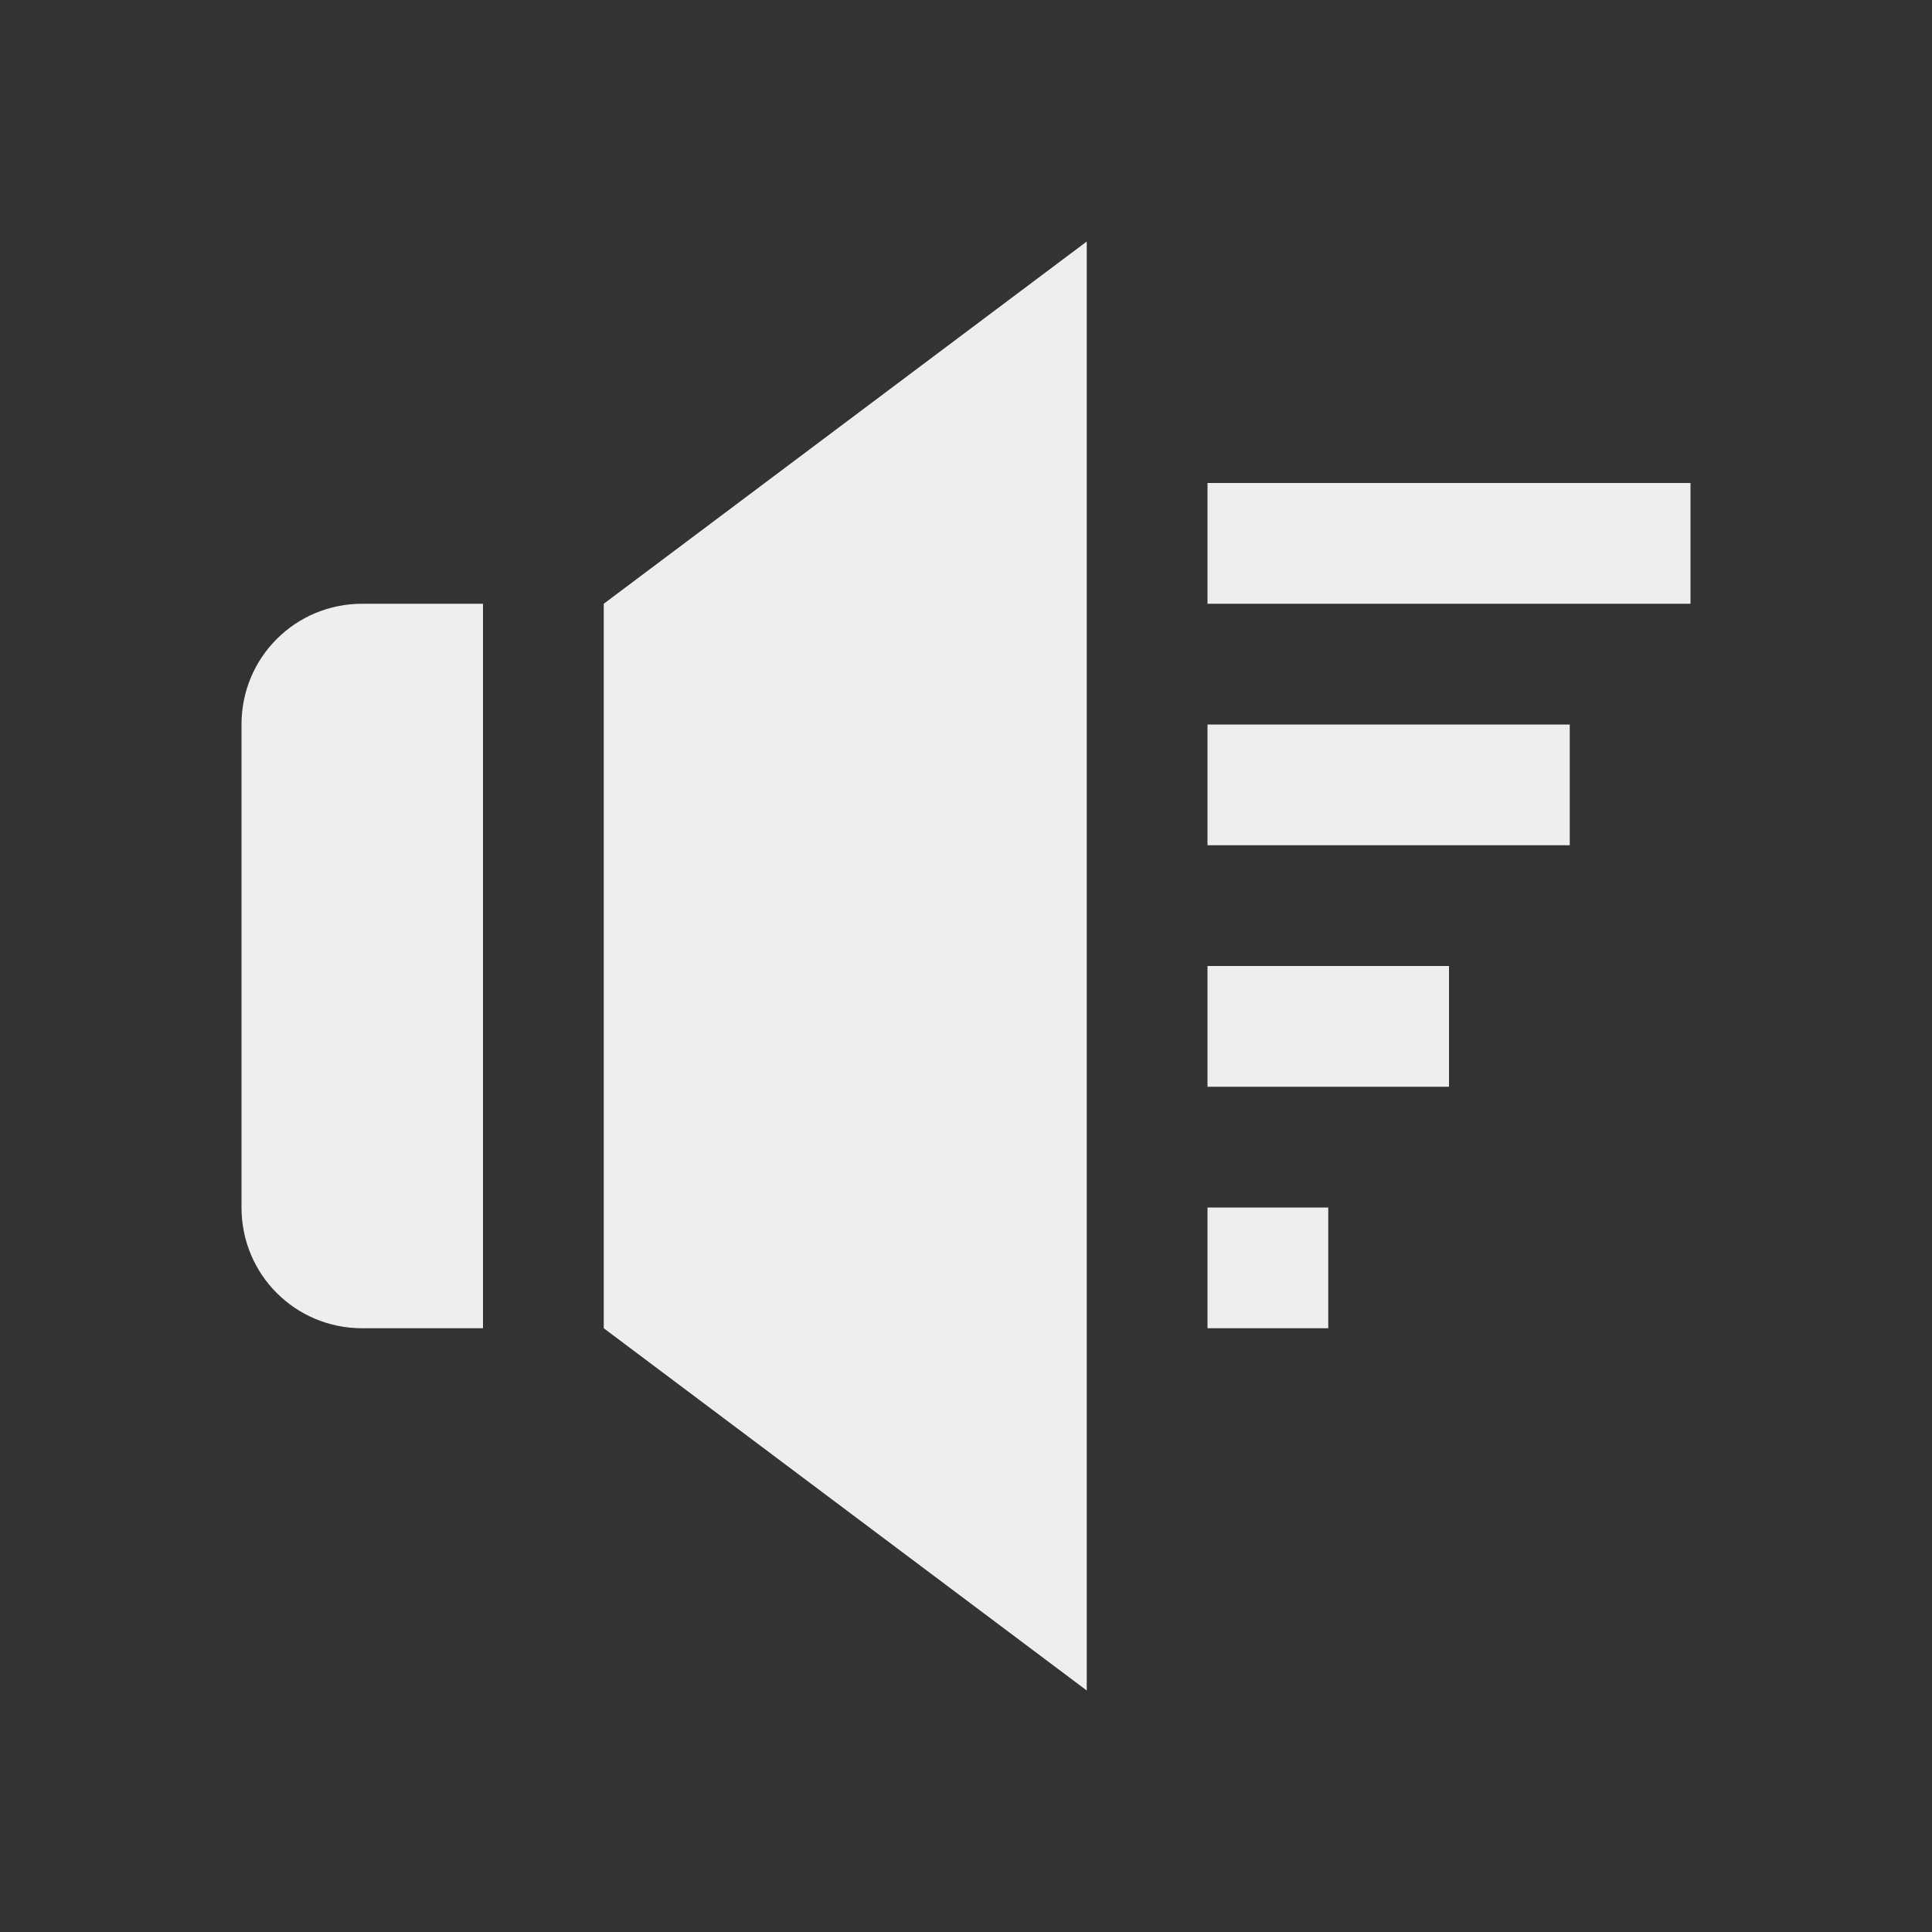 
<svg xmlns="http://www.w3.org/2000/svg" xmlns:xlink="http://www.w3.org/1999/xlink" width="16px" height="16px" viewBox="0 0 16 16" version="1.1">
<rect x="0" y="0" width="16" height="16" fill="#333333" stroke="none"/>
<g id="surface1">
<defs>
  <style id="current-color-scheme" type="text/css">
   .ColorScheme-Text { color:#eeeeee; } .ColorScheme-Highlight { color:#424242; }
  </style>
 </defs>
<path style="fill:currentColor" class="ColorScheme-Text" d="M 9 2 L 5 5 L 5 11 L 9 14 Z M 10 4 L 10 5 L 14 5 L 14 4 Z M 3 5 C 2.445 5 2 5.445 2 6 L 2 10 C 2 10.555 2.445 11 3 11 L 4 11 L 4 5 Z M 10 6 L 10 7 L 13 7 L 13 6 Z M 10 8 L 10 9 L 12 9 L 12 8 Z M 10 10 L 10 11 L 11 11 L 11 10 Z M 10 10 "/>
</g>
</svg>
